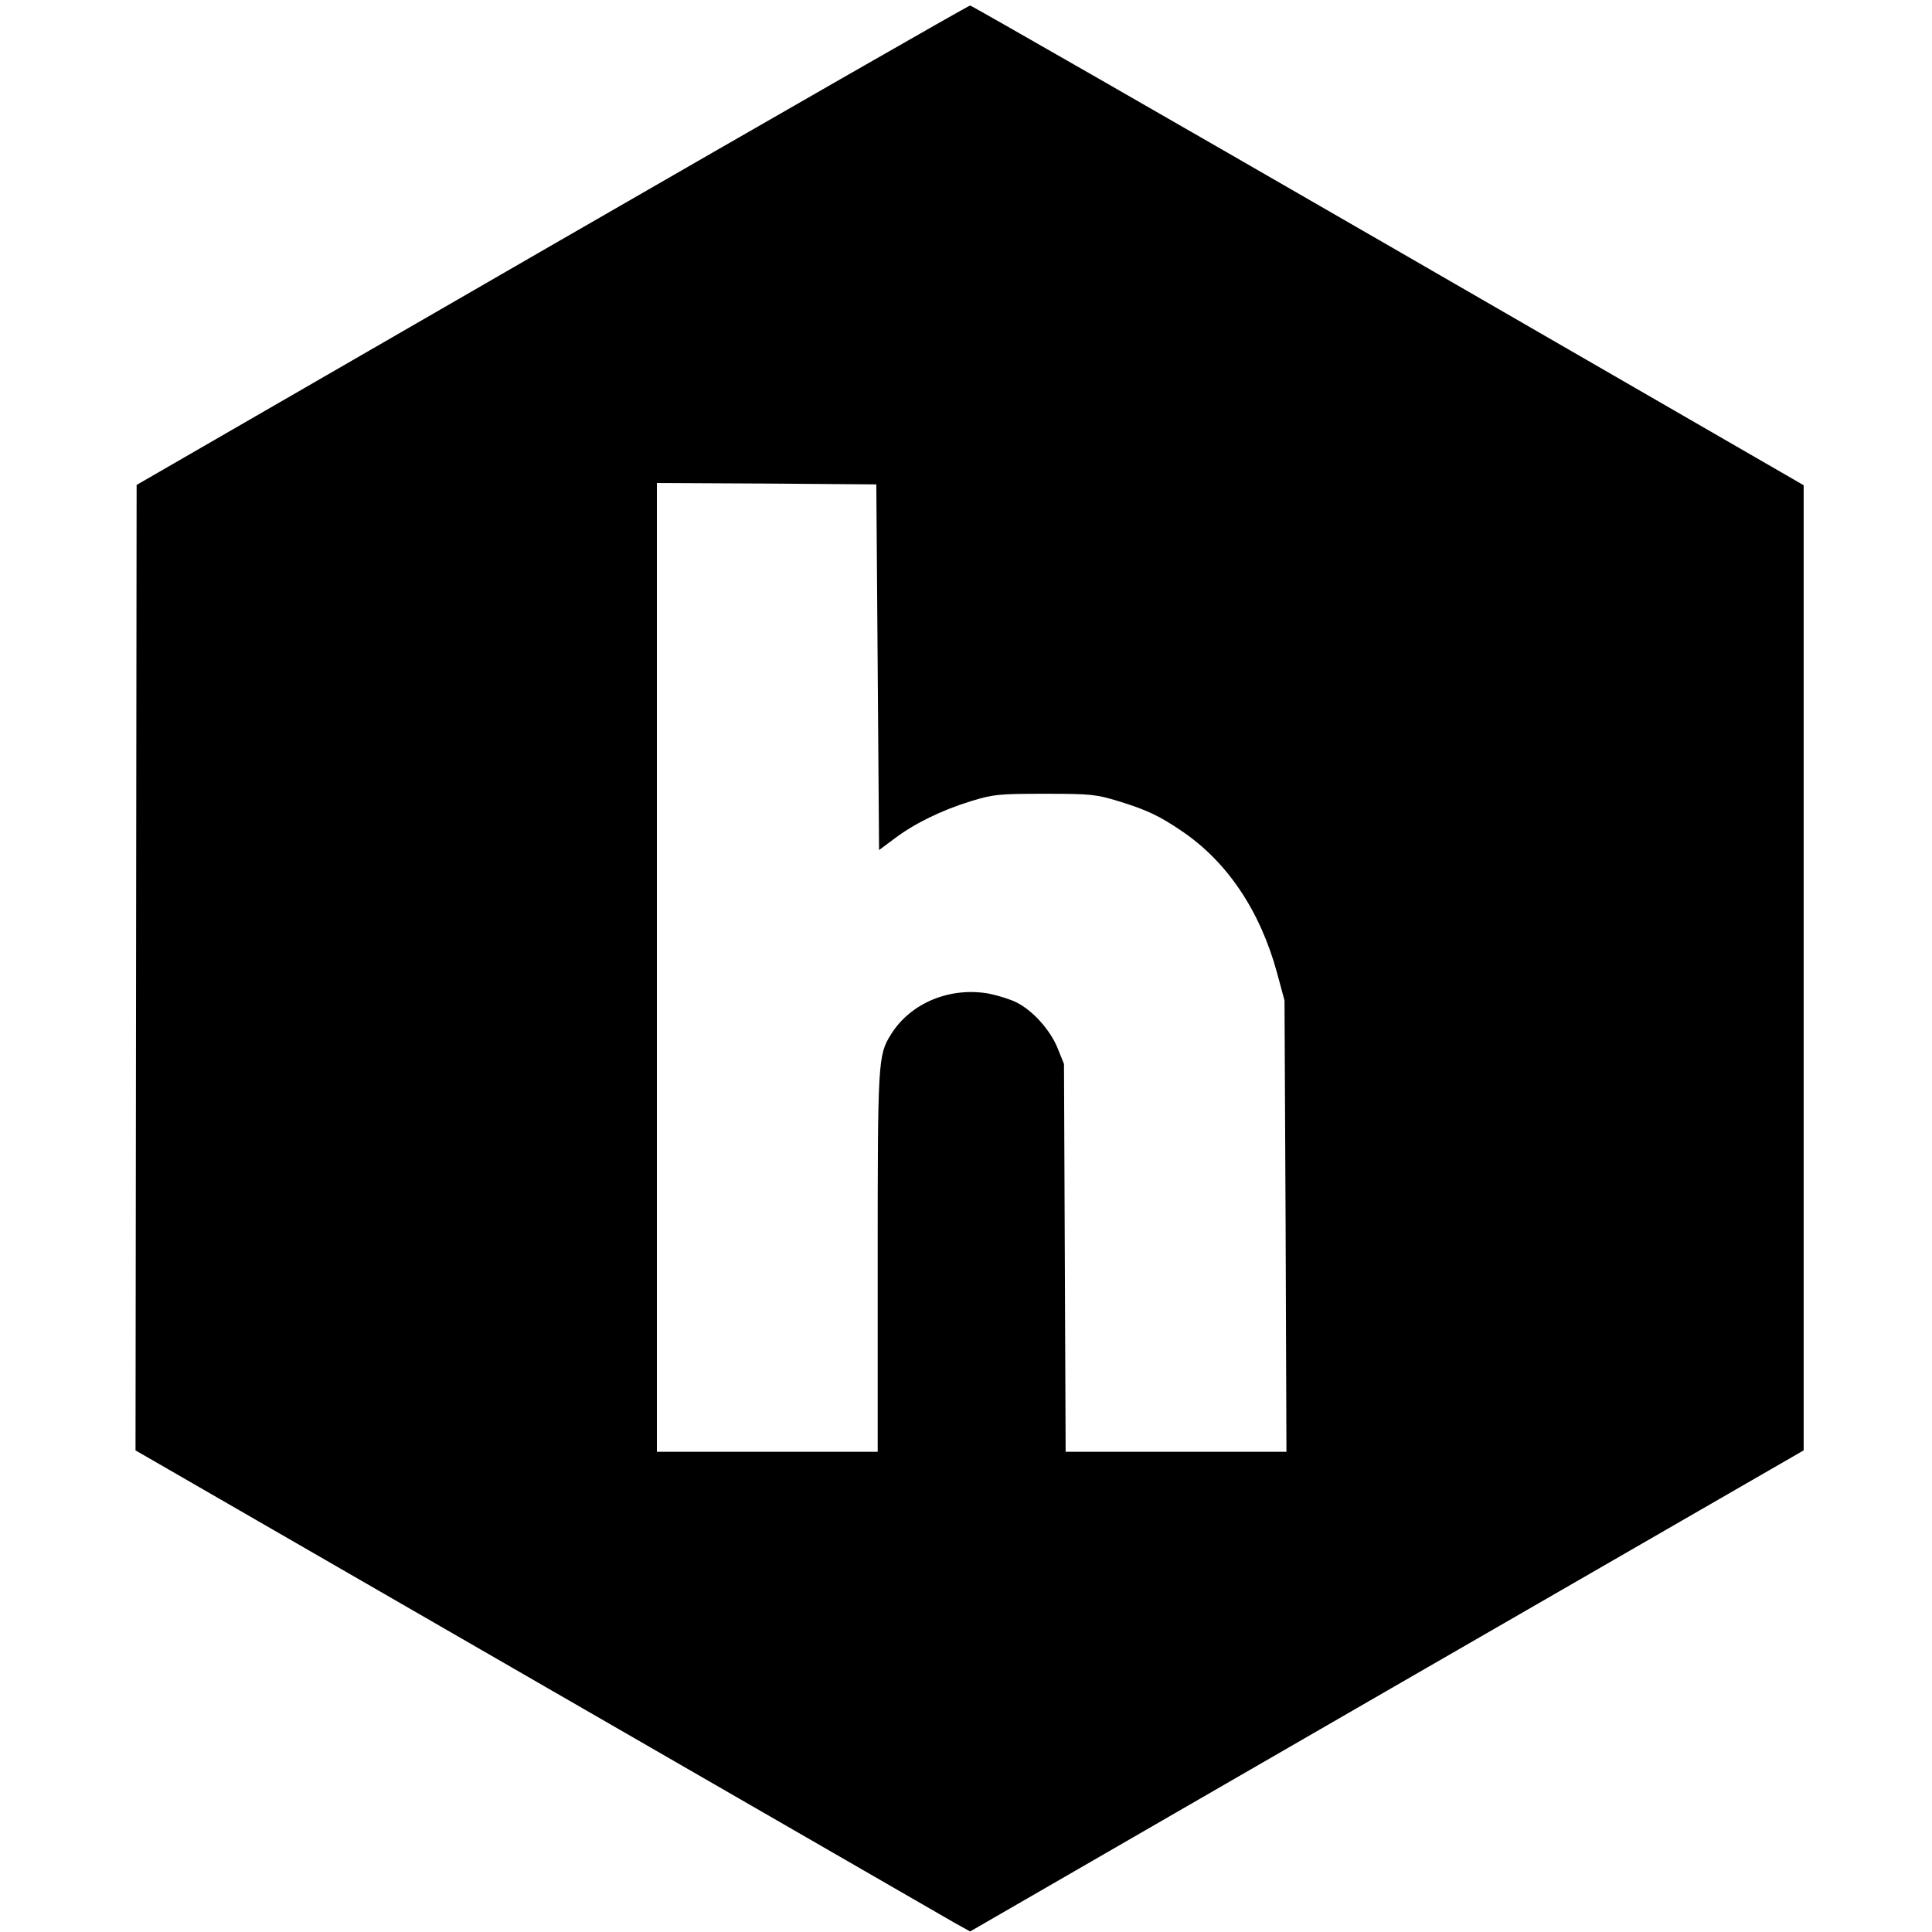 <?xml version="1.0" standalone="no"?>
<!DOCTYPE svg PUBLIC "-//W3C//DTD SVG 20010904//EN"
 "http://www.w3.org/TR/2001/REC-SVG-20010904/DTD/svg10.dtd">
<svg version="1.0" xmlns="http://www.w3.org/2000/svg"
 width="700pt" height="700pt" viewBox="0 0 700 700"
 preserveAspectRatio="xMidYMid meet">
<g transform="translate(0,700) scale(0.1,-0.1)"
fill="#000000" stroke="none">
<path d="M2000 6112 l-1505 -869 -2 -1749 -2 -1749 1456 -840 c801 -462 1481
-854 1512 -872 l56 -31 1510 872 1510 871 0 1749 0 1748 -1505 869 c-828 478
-1510 869 -1515 869 -6 0 -688 -391 -1515 -868z m1180 -1530 l5 -662 55 41
c74 56 171 103 277 136 82 25 101 27 268 27 167 0 186 -2 268 -27 101 -31 148
-53 230 -109 164 -111 283 -289 344 -513 l27 -100 4 -817 3 -818 -400 0 -400
0 -3 703 -3 702 -23 57 c-26 65 -90 137 -149 166 -21 11 -67 25 -100 32 -142
25 -284 -34 -355 -148 -47 -76 -48 -94 -48 -824 l0 -688 -400 0 -400 0 0 1755
0 1755 398 -2 397 -3 5 -663z"/>
</g>
</svg>
